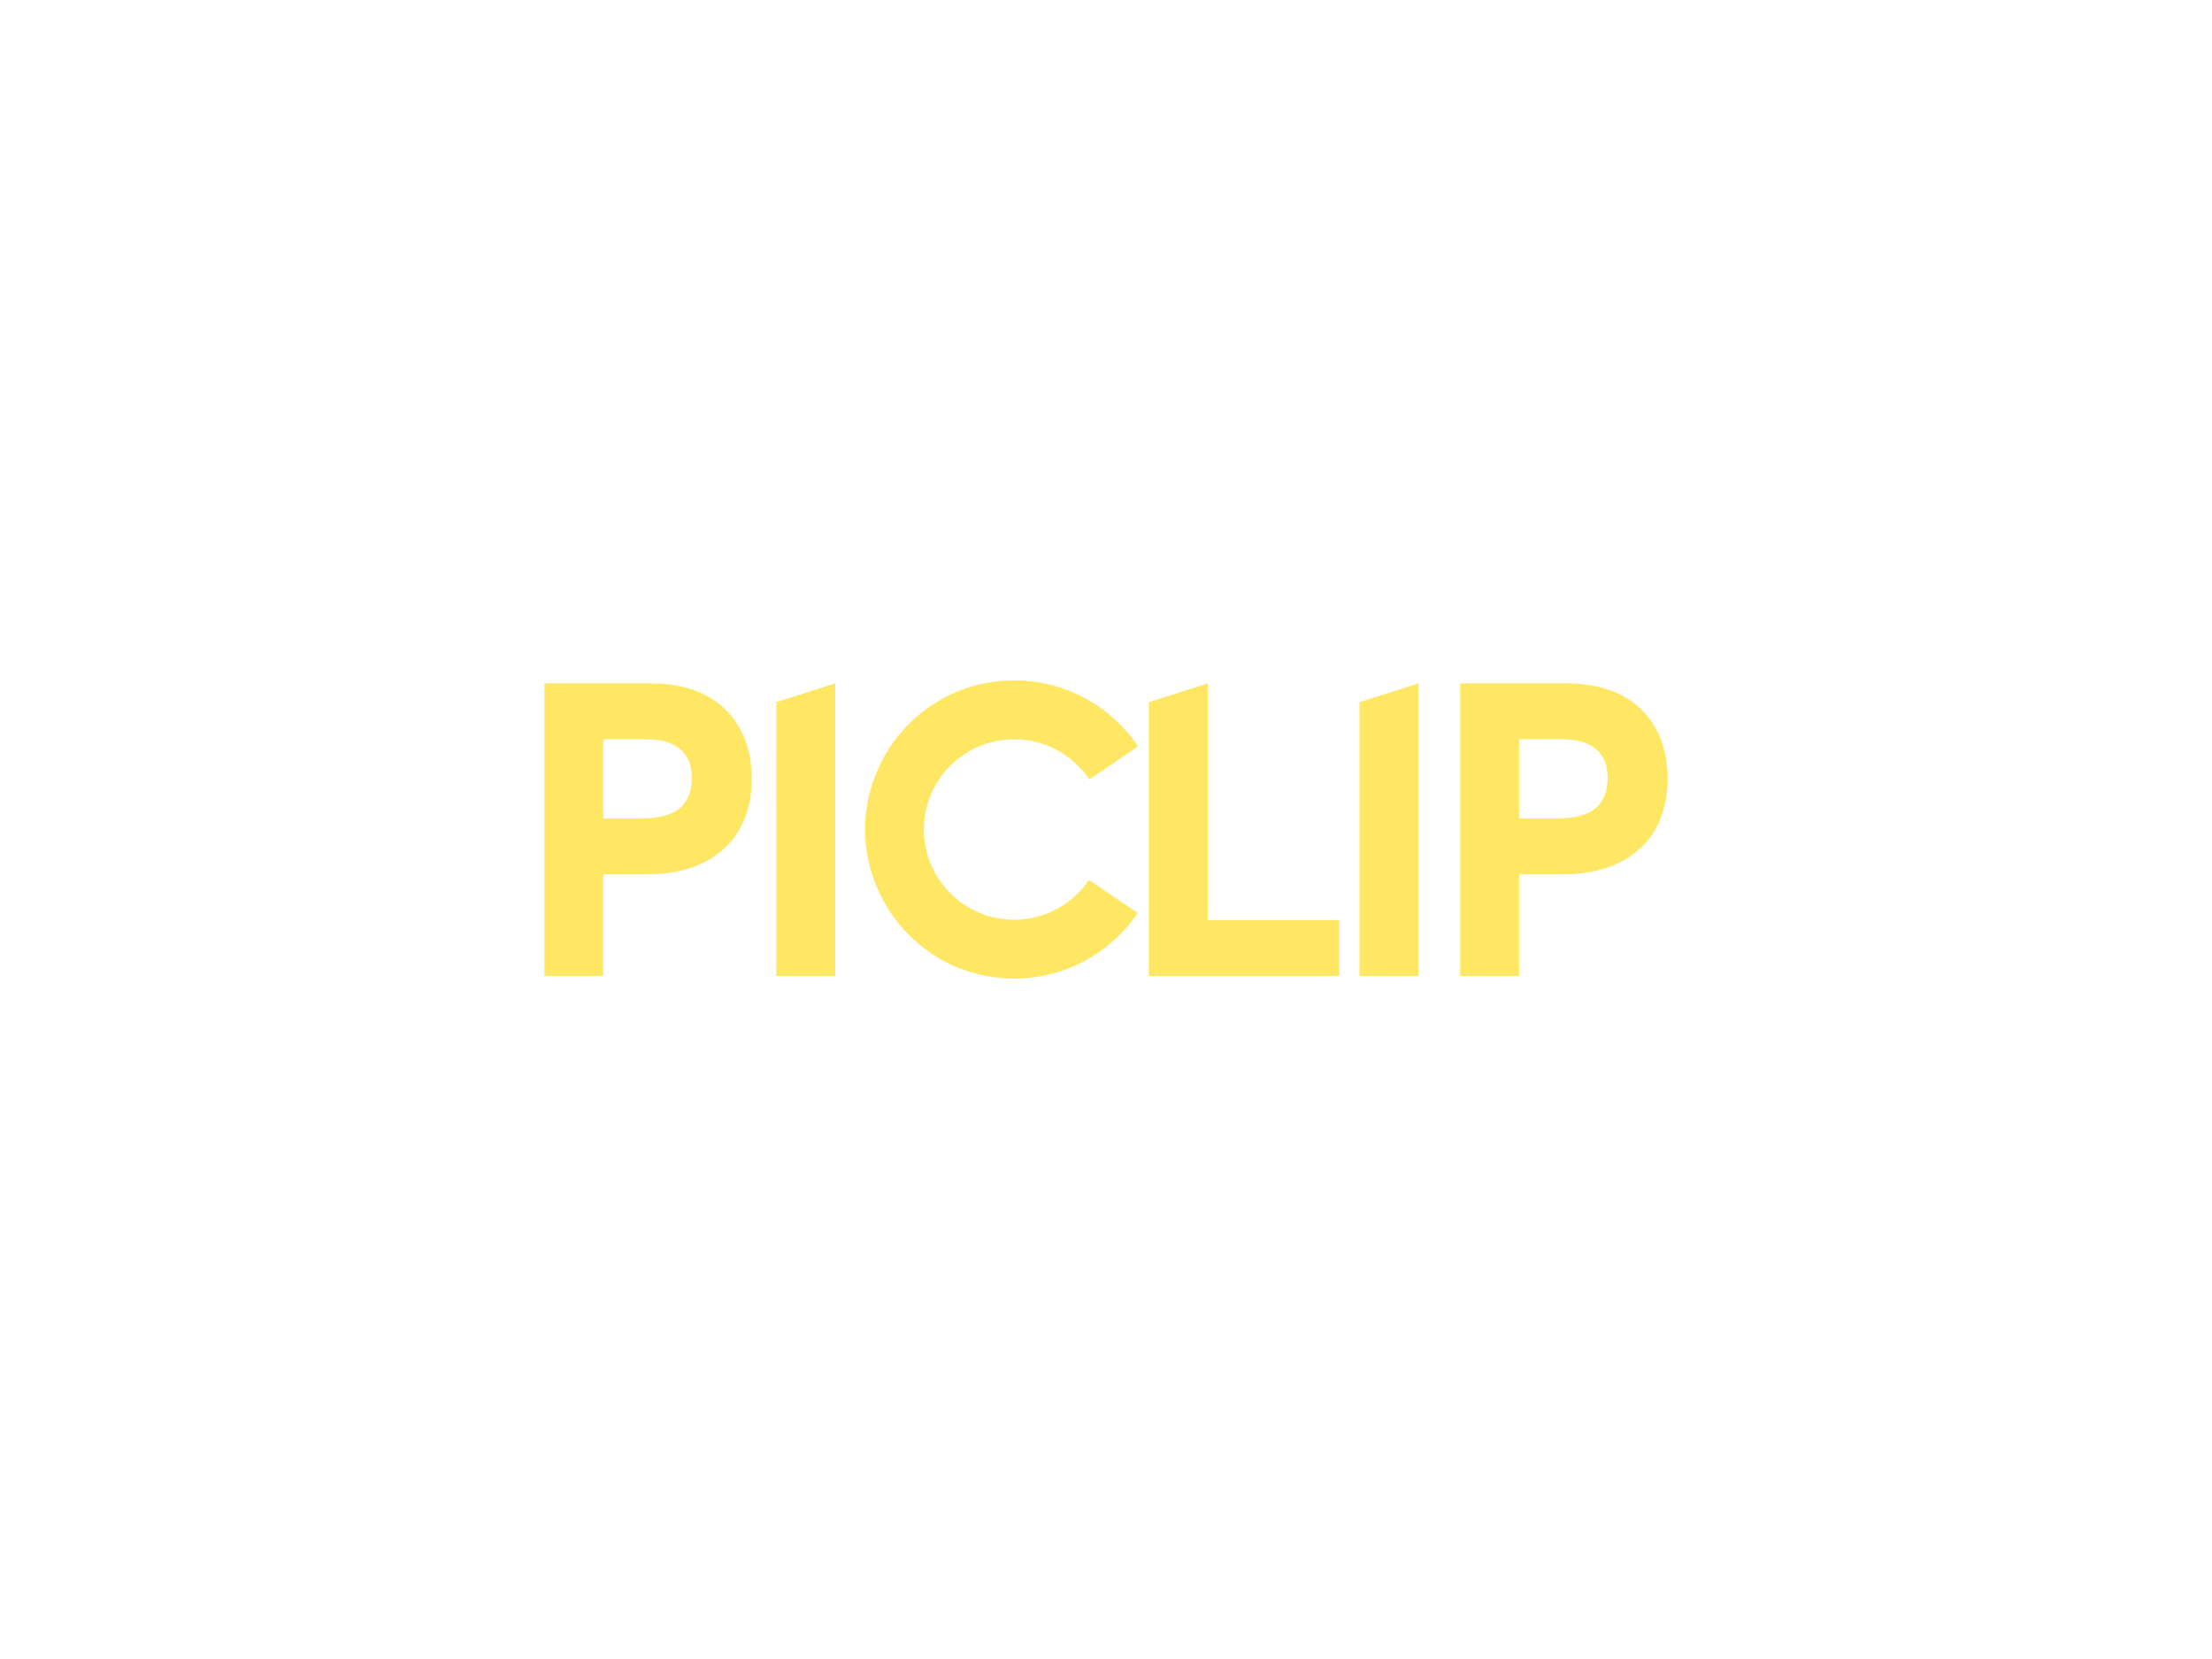<svg xmlns:dc="http://purl.org/dc/elements/1.1/" xmlns:cc="http://creativecommons.org/ns#" xmlns:rdf="http://www.w3.org/1999/02/22-rdf-syntax-ns#" xmlns:svg="http://www.w3.org/2000/svg" xmlns="http://www.w3.org/2000/svg" id="svg192426" viewBox="0 0 1024 768" height="768px" width="1024px" version="1.1">
  <defs id="defs192430"></defs>
  <g id="logo-group">
    <g id="title" style="font-style:normal;font-weight:700;font-size:72px;line-height:1;font-family:'Brandmark1 Bold';font-variant-ligatures:none;text-align:center;text-anchor:middle" aria-label="PICLIP">
      <path id="path192434" style="font-style: normal; font-weight: 700; font-size: 72px; line-height: 1; font-family: &quot;Brandmark1 Bold&quot;; font-variant-ligatures: none; text-align: center; text-anchor: middle; fill: rgb(255, 231, 99);" d="m 405.847,122.52 h 11.304 v -19.512 h 7.992 c 2.88,0 5.616,-0.288 7.992,-1.008 2.52,-0.72 4.752,-1.872 6.552,-3.384 1.944,-1.584 3.456,-3.528 4.392,-5.832 1.008,-2.376 1.584,-5.04 1.584,-8.064 0,-5.328 -1.656,-9.864 -4.752,-13.032 -3.384,-3.528 -8.352,-5.328 -14.688,-5.328 h -20.376 z m 18.72,-30.24 h -7.416 V 77.088 h 8.424 c 2.736,0 4.968,0.72 6.408,1.944 1.44,1.224 2.16,3.096 2.16,5.544 0,2.376 -0.72,4.248 -2.088,5.544 -1.584,1.44 -4.104,2.16 -7.488,2.16 z" transform="translate(0 172.091) translate(252 144.27) scale(2.412) translate(-405.847 -66.36)"></path>
      <path id="path192436" style="font-style: normal; font-weight: 700; font-size: 72px; line-height: 1; font-family: &quot;Brandmark1 Bold&quot;; font-variant-ligatures: none; text-align: center; text-anchor: middle; fill: rgb(255, 231, 99);" d="m 450.363,122.52 h 11.304 V 66.36 l -11.304,3.6 z" transform="translate(0 172.091) translate(359.369 144.27) scale(2.412) translate(-450.363 -66.36)"></path>
      <path id="path192438" style="font-style: normal; font-weight: 700; font-size: 72px; line-height: 1; font-family: &quot;Brandmark1 Bold&quot;; font-variant-ligatures: none; text-align: center; text-anchor: middle; fill: rgb(255, 231, 99);" d="m 496.043,123.024 c 9.504,0 18.36,-4.752 23.688,-12.6 l -9.36,-6.336 c -3.24,4.752 -8.568,7.632 -14.328,7.632 -4.608,0 -9,-1.8 -12.24,-5.04 -3.312,-3.312 -5.112,-7.632 -5.112,-12.312 0,-4.608 1.8,-8.928 5.112,-12.24 3.24,-3.24 7.632,-5.04 12.24,-5.04 5.76,0 11.16,2.88 14.4,7.704 l 9.36,-6.336 c -5.328,-7.92 -14.184,-12.672 -23.76,-12.672 -3.888,0 -7.632,0.72 -11.16,2.232 -3.384,1.44 -6.48,3.528 -9.072,6.12 -2.664,2.664 -4.68,5.688 -6.12,9.144 -1.512,3.528 -2.304,7.272 -2.304,11.088 0,3.888 0.792,7.632 2.304,11.16 1.44,3.384 3.456,6.48 6.12,9.072 2.592,2.664 5.688,4.752 9.072,6.192 3.528,1.44 7.272,2.232 11.16,2.232 z" transform="translate(0 172.091) translate(400.428 142.881) scale(2.412) translate(-467.387 -65.784)"></path>
      <path id="path192440" style="font-style: normal; font-weight: 700; font-size: 72px; line-height: 1; font-family: &quot;Brandmark1 Bold&quot;; font-variant-ligatures: none; text-align: center; text-anchor: middle; fill: rgb(255, 231, 99);" d="m 521.863,122.52 h 36.576 V 111.792 H 533.167 V 66.36 l -11.304,3.6 z" transform="translate(0 172.091) translate(531.819 144.27) scale(2.412) translate(-521.863 -66.36)"></path>
      <path id="path192442" style="font-style: normal; font-weight: 700; font-size: 72px; line-height: 1; font-family: &quot;Brandmark1 Bold&quot;; font-variant-ligatures: none; text-align: center; text-anchor: middle; fill: rgb(255, 231, 99);" d="m 562.301,122.52 h 11.304 V 66.36 l -11.304,3.6 z" transform="translate(0 172.091) translate(629.352 144.27) scale(2.412) translate(-562.301 -66.36)"></path>
      <path id="path192444" style="font-style: normal; font-weight: 700; font-size: 72px; line-height: 1; font-family: &quot;Brandmark1 Bold&quot;; font-variant-ligatures: none; text-align: center; text-anchor: middle; fill: rgb(255, 231, 99);" d="m 581.629,122.52 h 11.304 v -19.512 h 7.992 c 2.88,0 5.616,-0.288 7.992,-1.008 2.52,-0.72 4.752,-1.872 6.552,-3.384 1.944,-1.584 3.456,-3.528 4.392,-5.832 1.008,-2.376 1.584,-5.04 1.584,-8.064 0,-5.328 -1.656,-9.864 -4.752,-13.032 -3.384,-3.528 -8.352,-5.328 -14.688,-5.328 h -20.376 z m 18.72,-30.24 h -7.416 V 77.088 h 8.424 c 2.736,0 4.968,0.72 6.408,1.944 1.44,1.224 2.16,3.096 2.16,5.544 0,2.376 -0.72,4.248 -2.088,5.544 -1.584,1.44 -4.104,2.16 -7.488,2.16 z" transform="translate(0 172.091) translate(675.968 144.27) scale(2.412) translate(-581.629 -66.36)"></path>
    </g>
    <g id="tagline" style="font-style:normal;font-weight:400;font-size:32px;line-height:1;font-family:Montserrat;font-variant-ligatures:none;text-align:center;text-anchor:middle"></g>
  </g>
</svg>